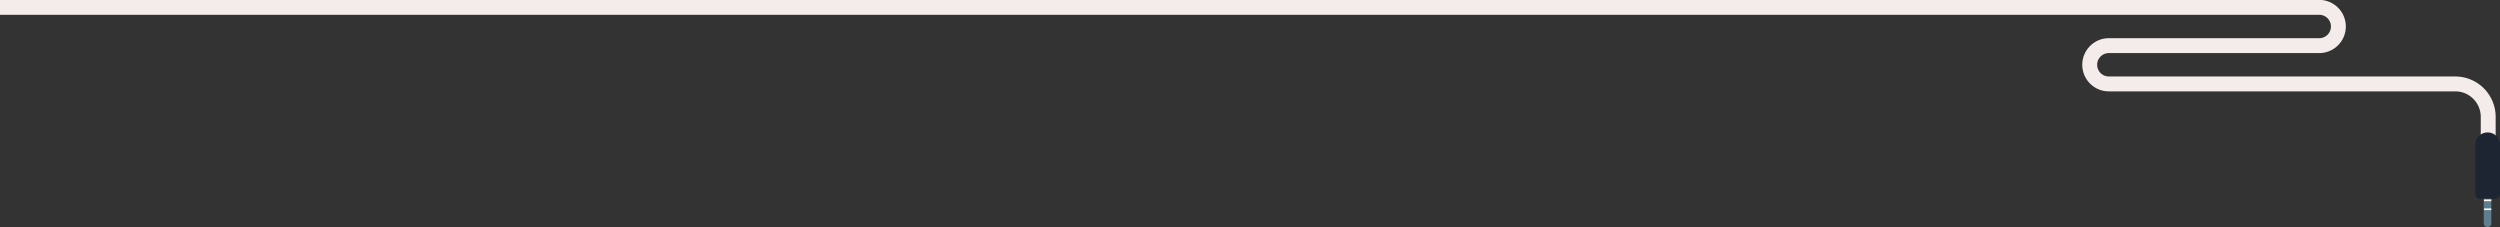 <svg xmlns="http://www.w3.org/2000/svg" viewBox="0 0 1123 102"><rect x="0" y="0" width="1123" height="102" fill="#333333" stroke="none"/><defs><style>.cls-1,.cls-4{fill:none;stroke-miterlimit:10;}.cls-1{stroke:#f4ecea;stroke-width:6.69px;}.cls-2{fill:#1c2531;}.cls-3{fill:#5f7e8f;}.cls-4{stroke:#fcf8f4;stroke-width:0.74px;}</style></defs><title>white-amp-from-left-desktop</title><g id="Layer_2" data-name="Layer 2"><g id="Layer_1-2" data-name="Layer 1"><path class="cls-1" d="M0,3.3H1041.8a8.6,8.6,0,0,1,8.6,8.6h0a8.6,8.6,0,0,1-8.6,8.6H947.3a8.6,8.6,0,0,0-8.6,8.6h0a8.6,8.6,0,0,0,8.6,8.6h155.6a14.8,14.8,0,0,1,14.8,14.8V62"/><path class="cls-2" d="M1117.5,59.5h0A5.5,5.5,0,0,1,1123,65V87.2a2.1,2.1,0,0,1-2.1,2.1H1114a2.1,2.1,0,0,1-2.1-2.1V65A5.5,5.5,0,0,1,1117.5,59.5Z"/><path class="cls-3" d="M1115.8,89.3h3.3a0,0,0,0,1,0,0v11a1.7,1.7,0,0,1-1.7,1.7h0a1.7,1.7,0,0,1-1.7-1.7v-11A0,0,0,0,1,1115.8,89.3Z"/><line class="cls-4" x1="1115.8" y1="90" x2="1119.1" y2="90"/><line class="cls-4" x1="1115.8" y1="94" x2="1119.1" y2="94"/></g></g></svg>